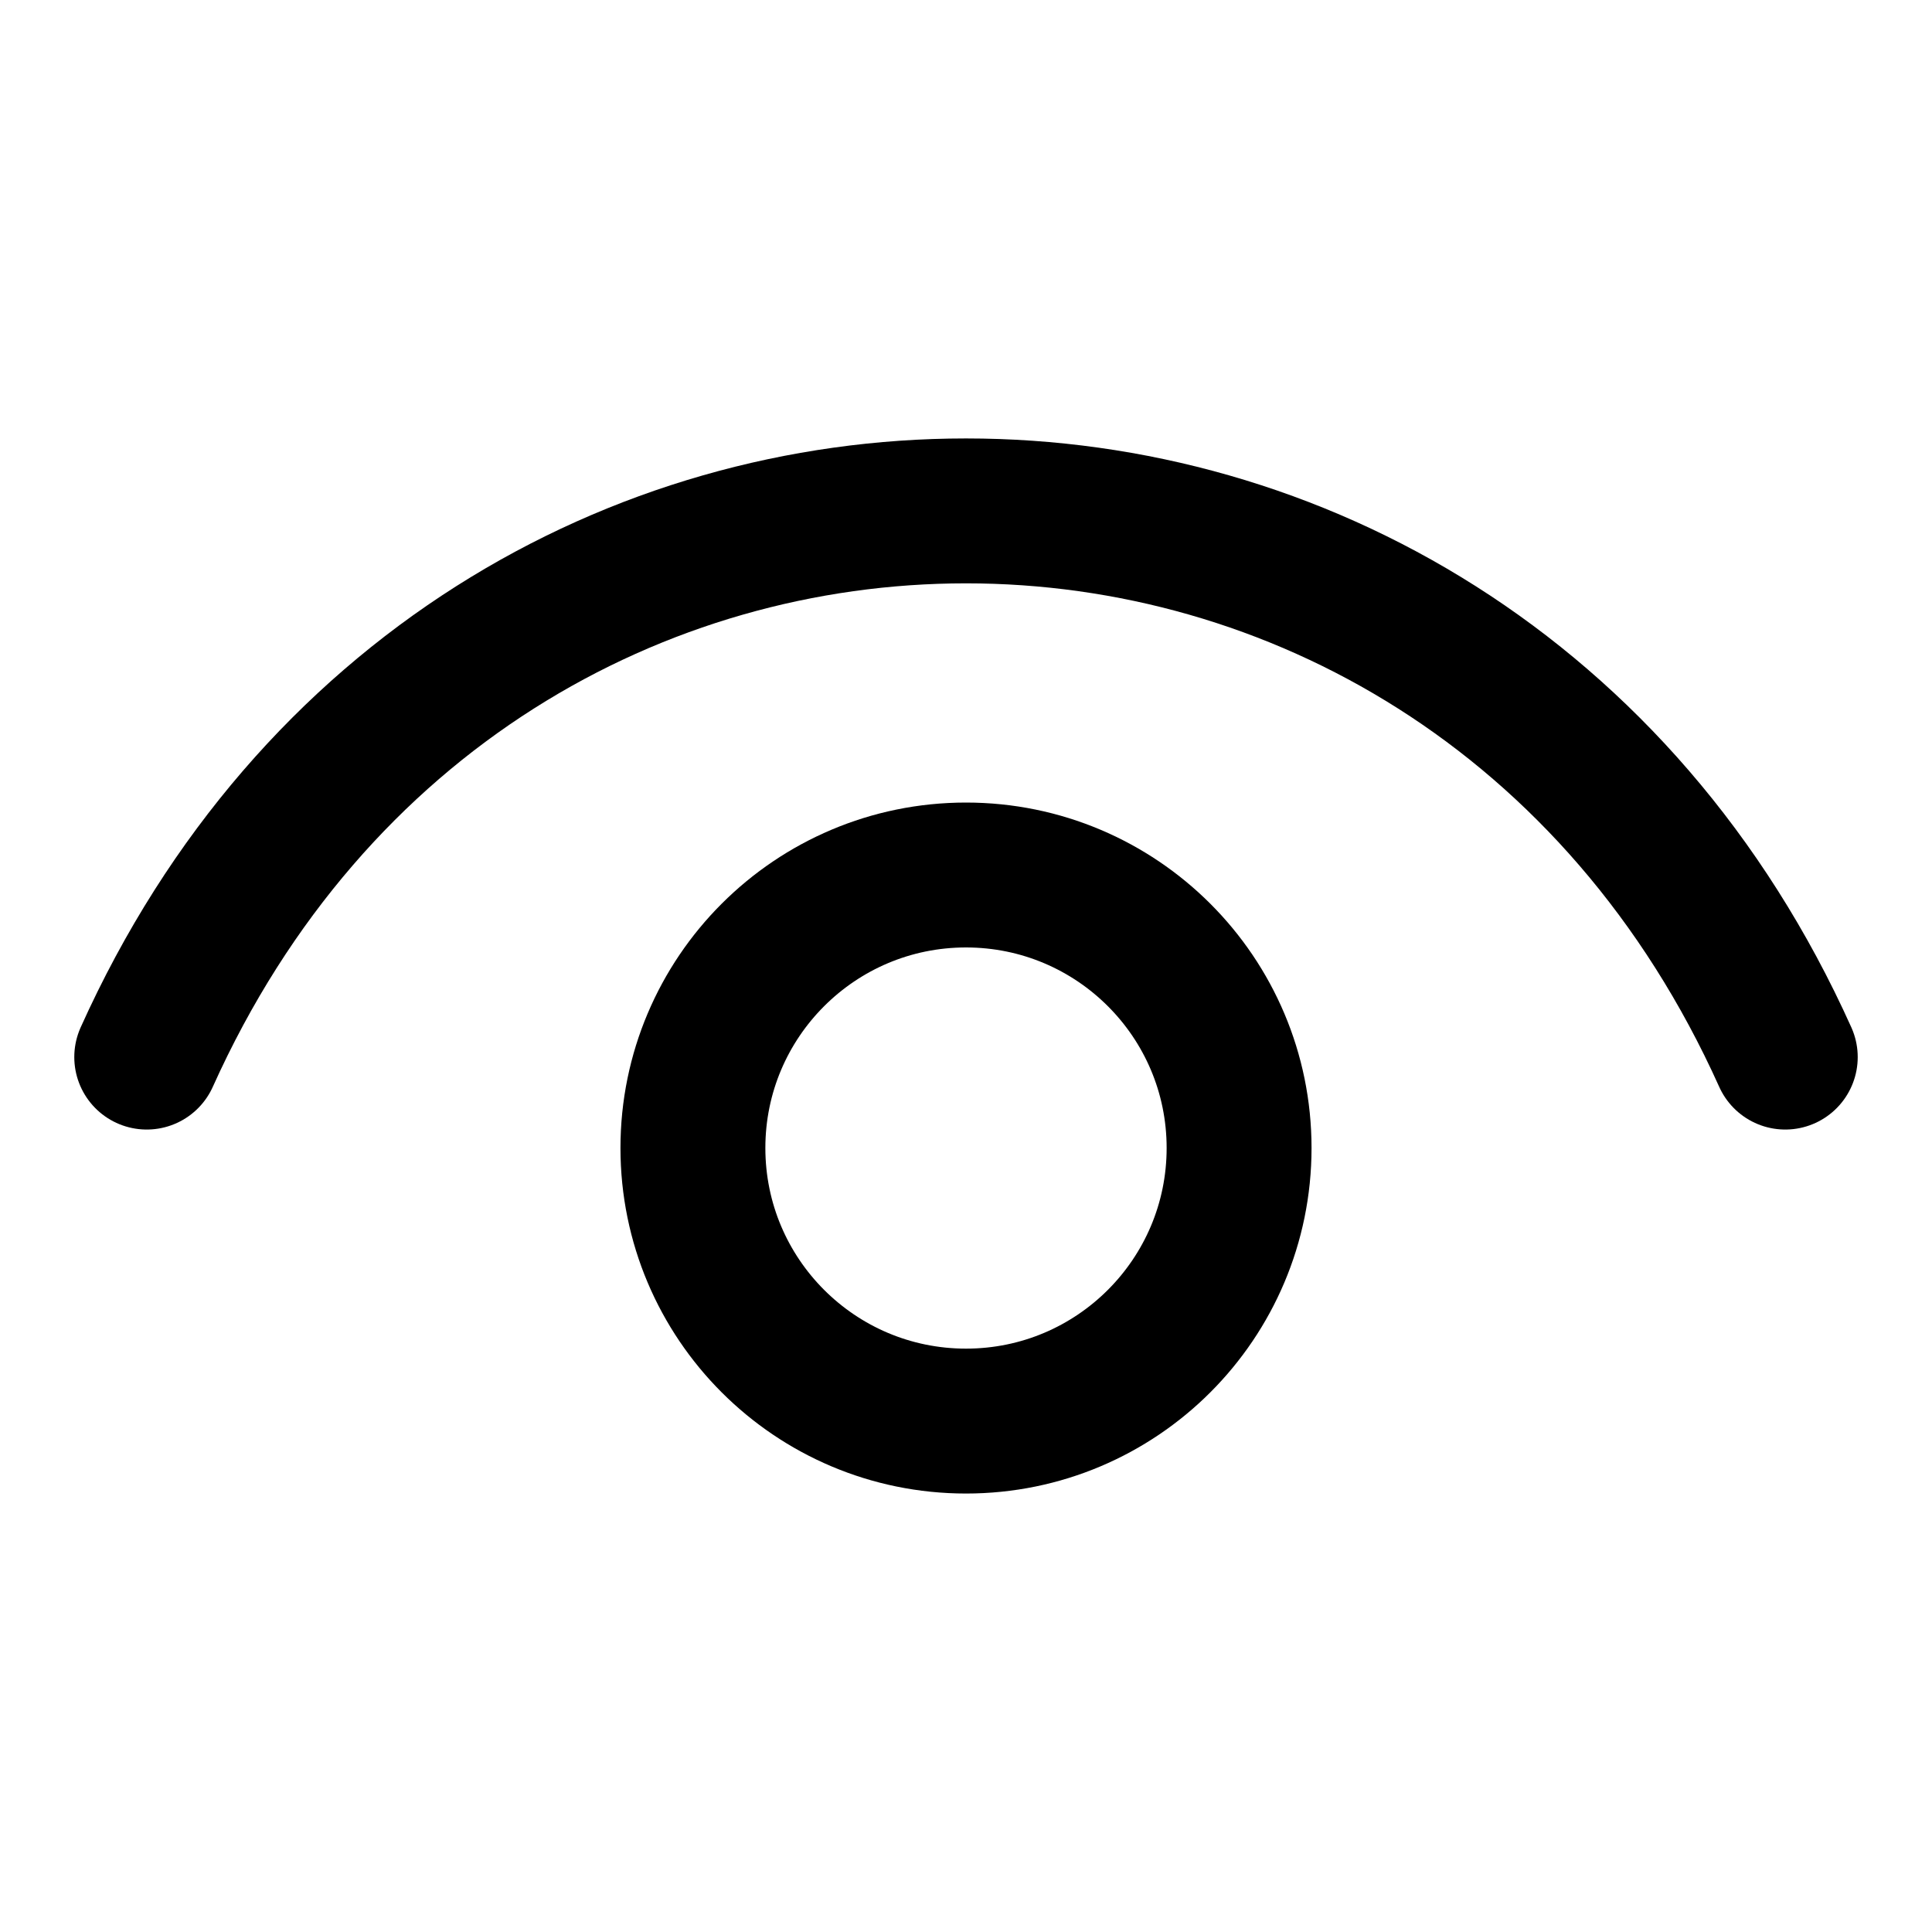<svg width="20" height="20" viewBox="0 0 20 20" fill="none" xmlns="http://www.w3.org/2000/svg">
<path d="M1.519 10.943C4.912 3.404 15.088 3.404 18.481 10.943" stroke="black" stroke-width="1.5" stroke-linecap="round" stroke-linejoin="round"/>
<path d="M10 14.711C8.439 14.711 7.173 13.446 7.173 11.884C7.173 10.323 8.439 9.058 10 9.058C11.561 9.058 12.827 10.323 12.827 11.884C12.827 13.446 11.561 14.711 10 14.711Z" stroke="black" stroke-width="1.5" stroke-linecap="square" stroke-linejoin="round"/>
</svg>

